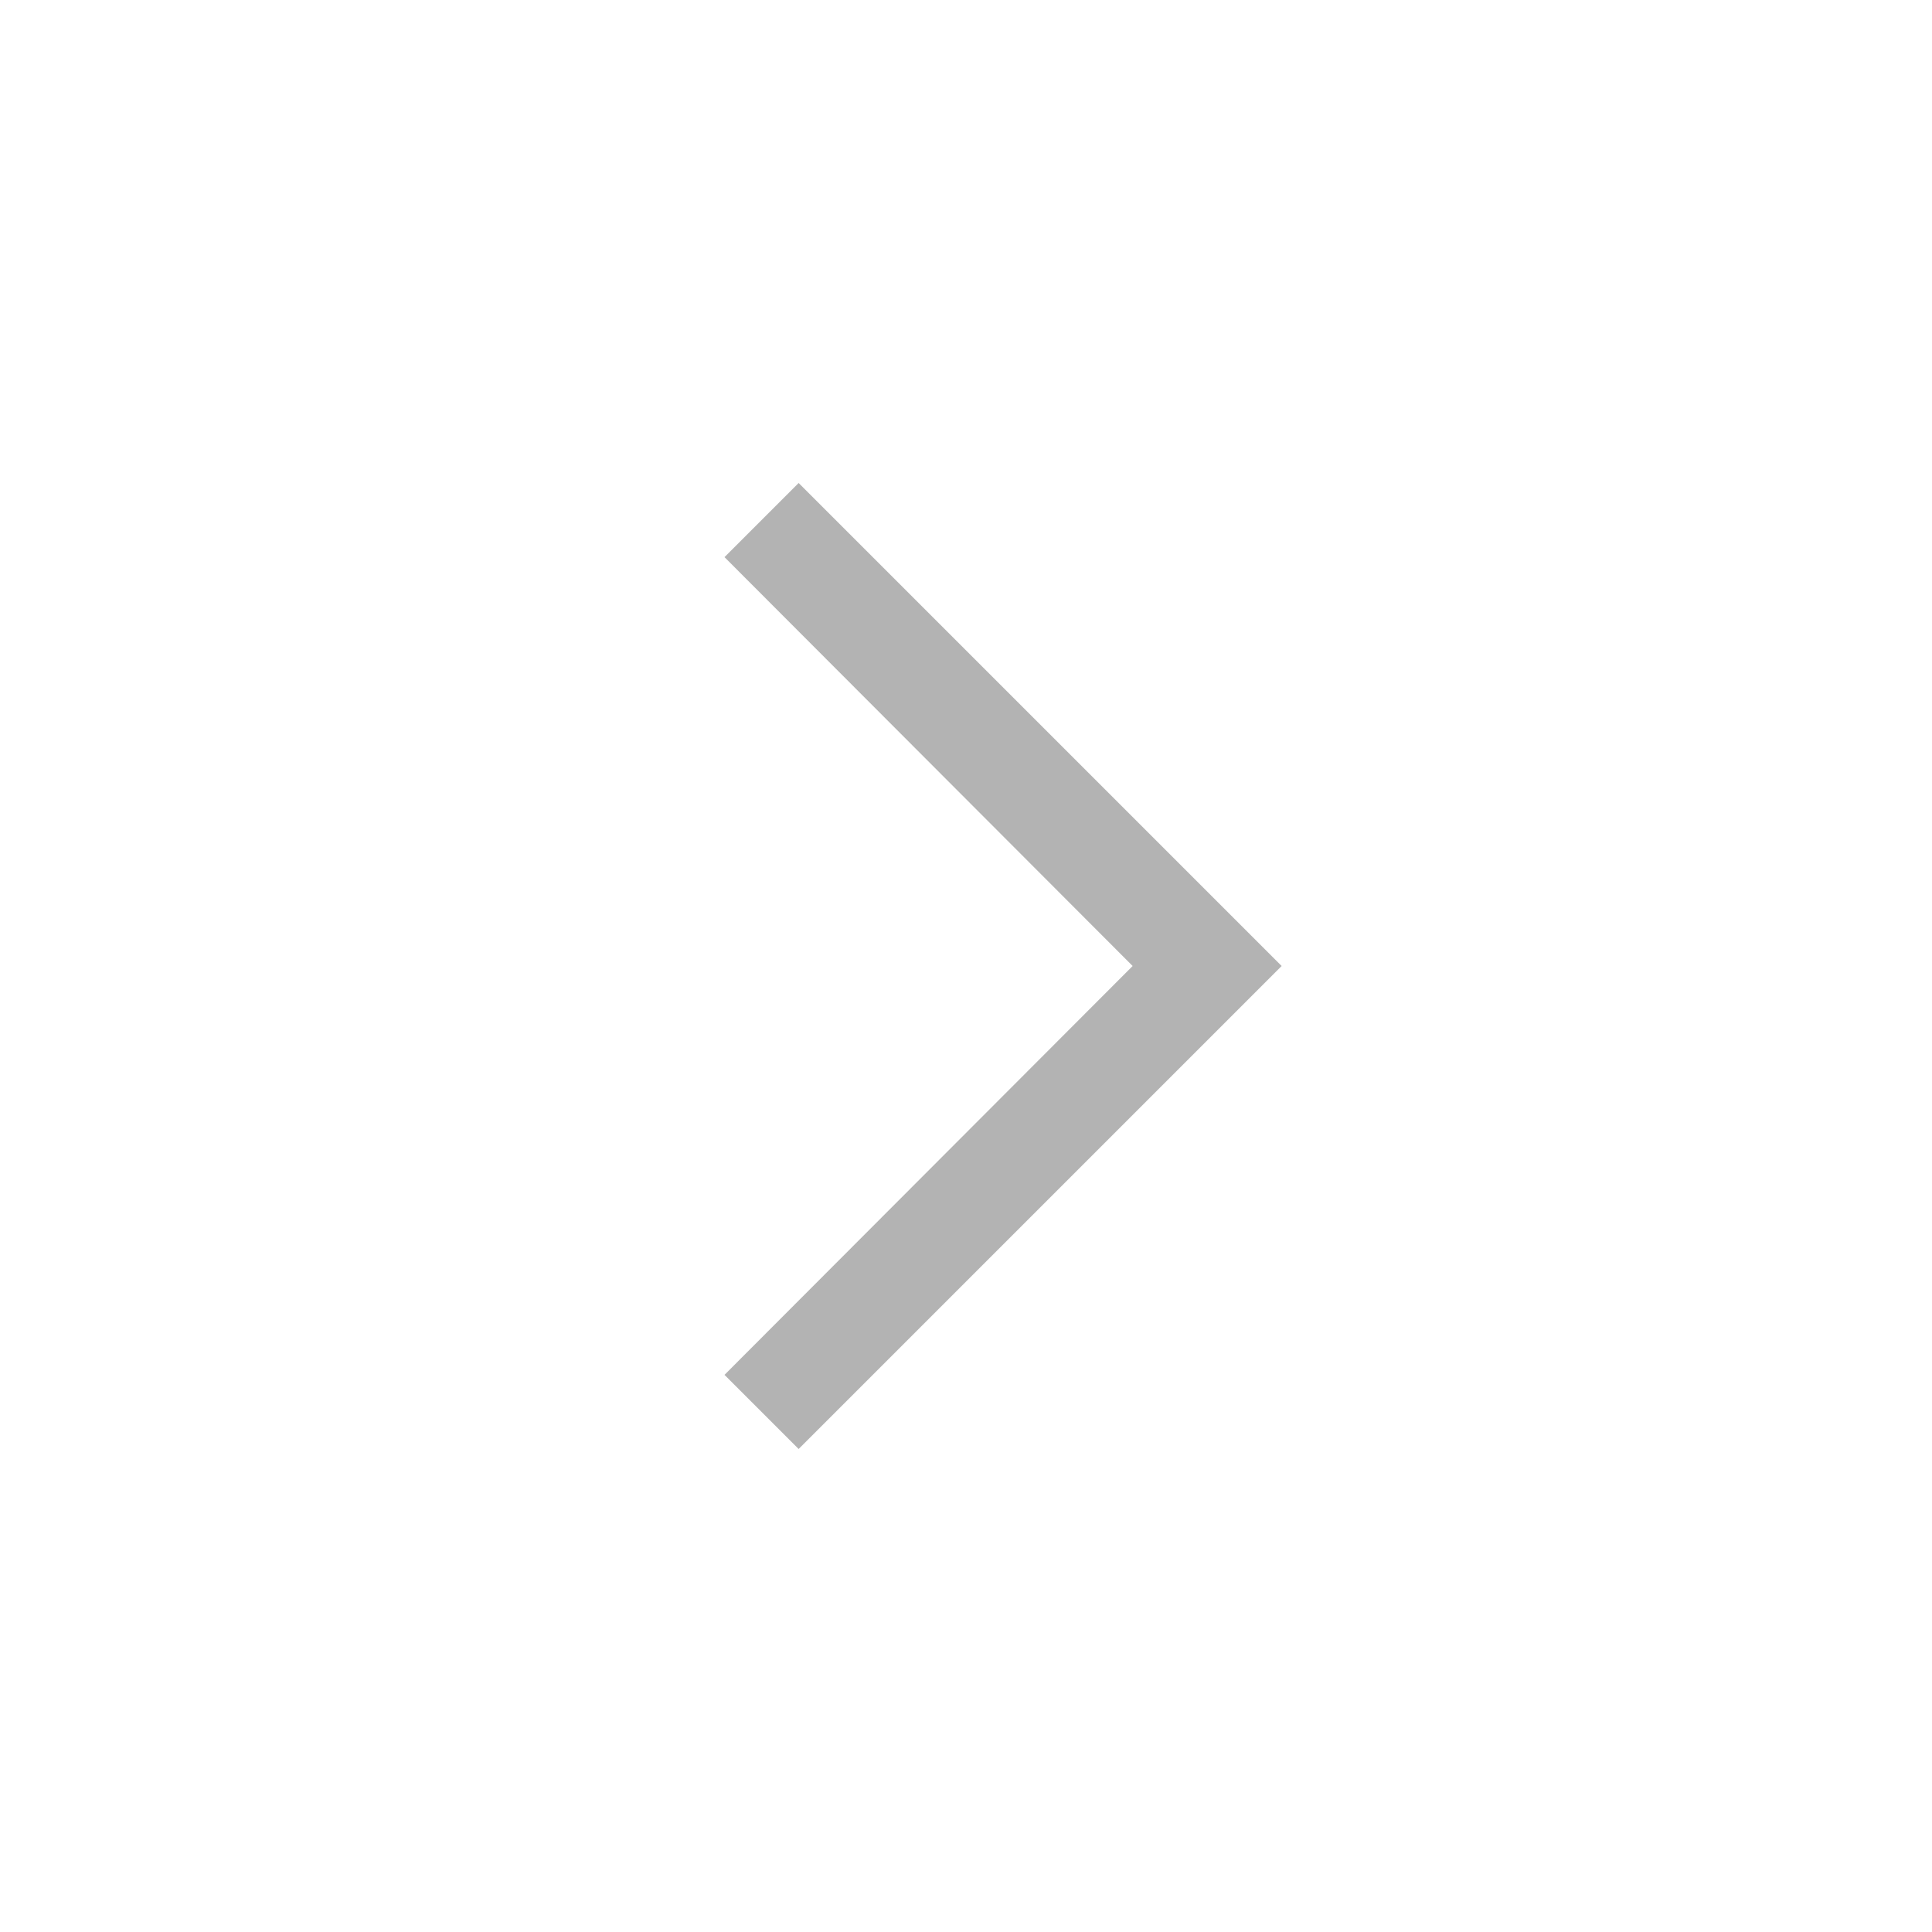 <svg xmlns="http://www.w3.org/2000/svg" width="16" height="16" fill="none" viewBox="0 0 16 16">
  <path fill="#B3B3B3" fill-rule="evenodd" d="m6.614 4 4 4-4 4L6 11.386 9.38 8 6 4.614 6.614 4Z" clip-rule="evenodd"/>
</svg>
